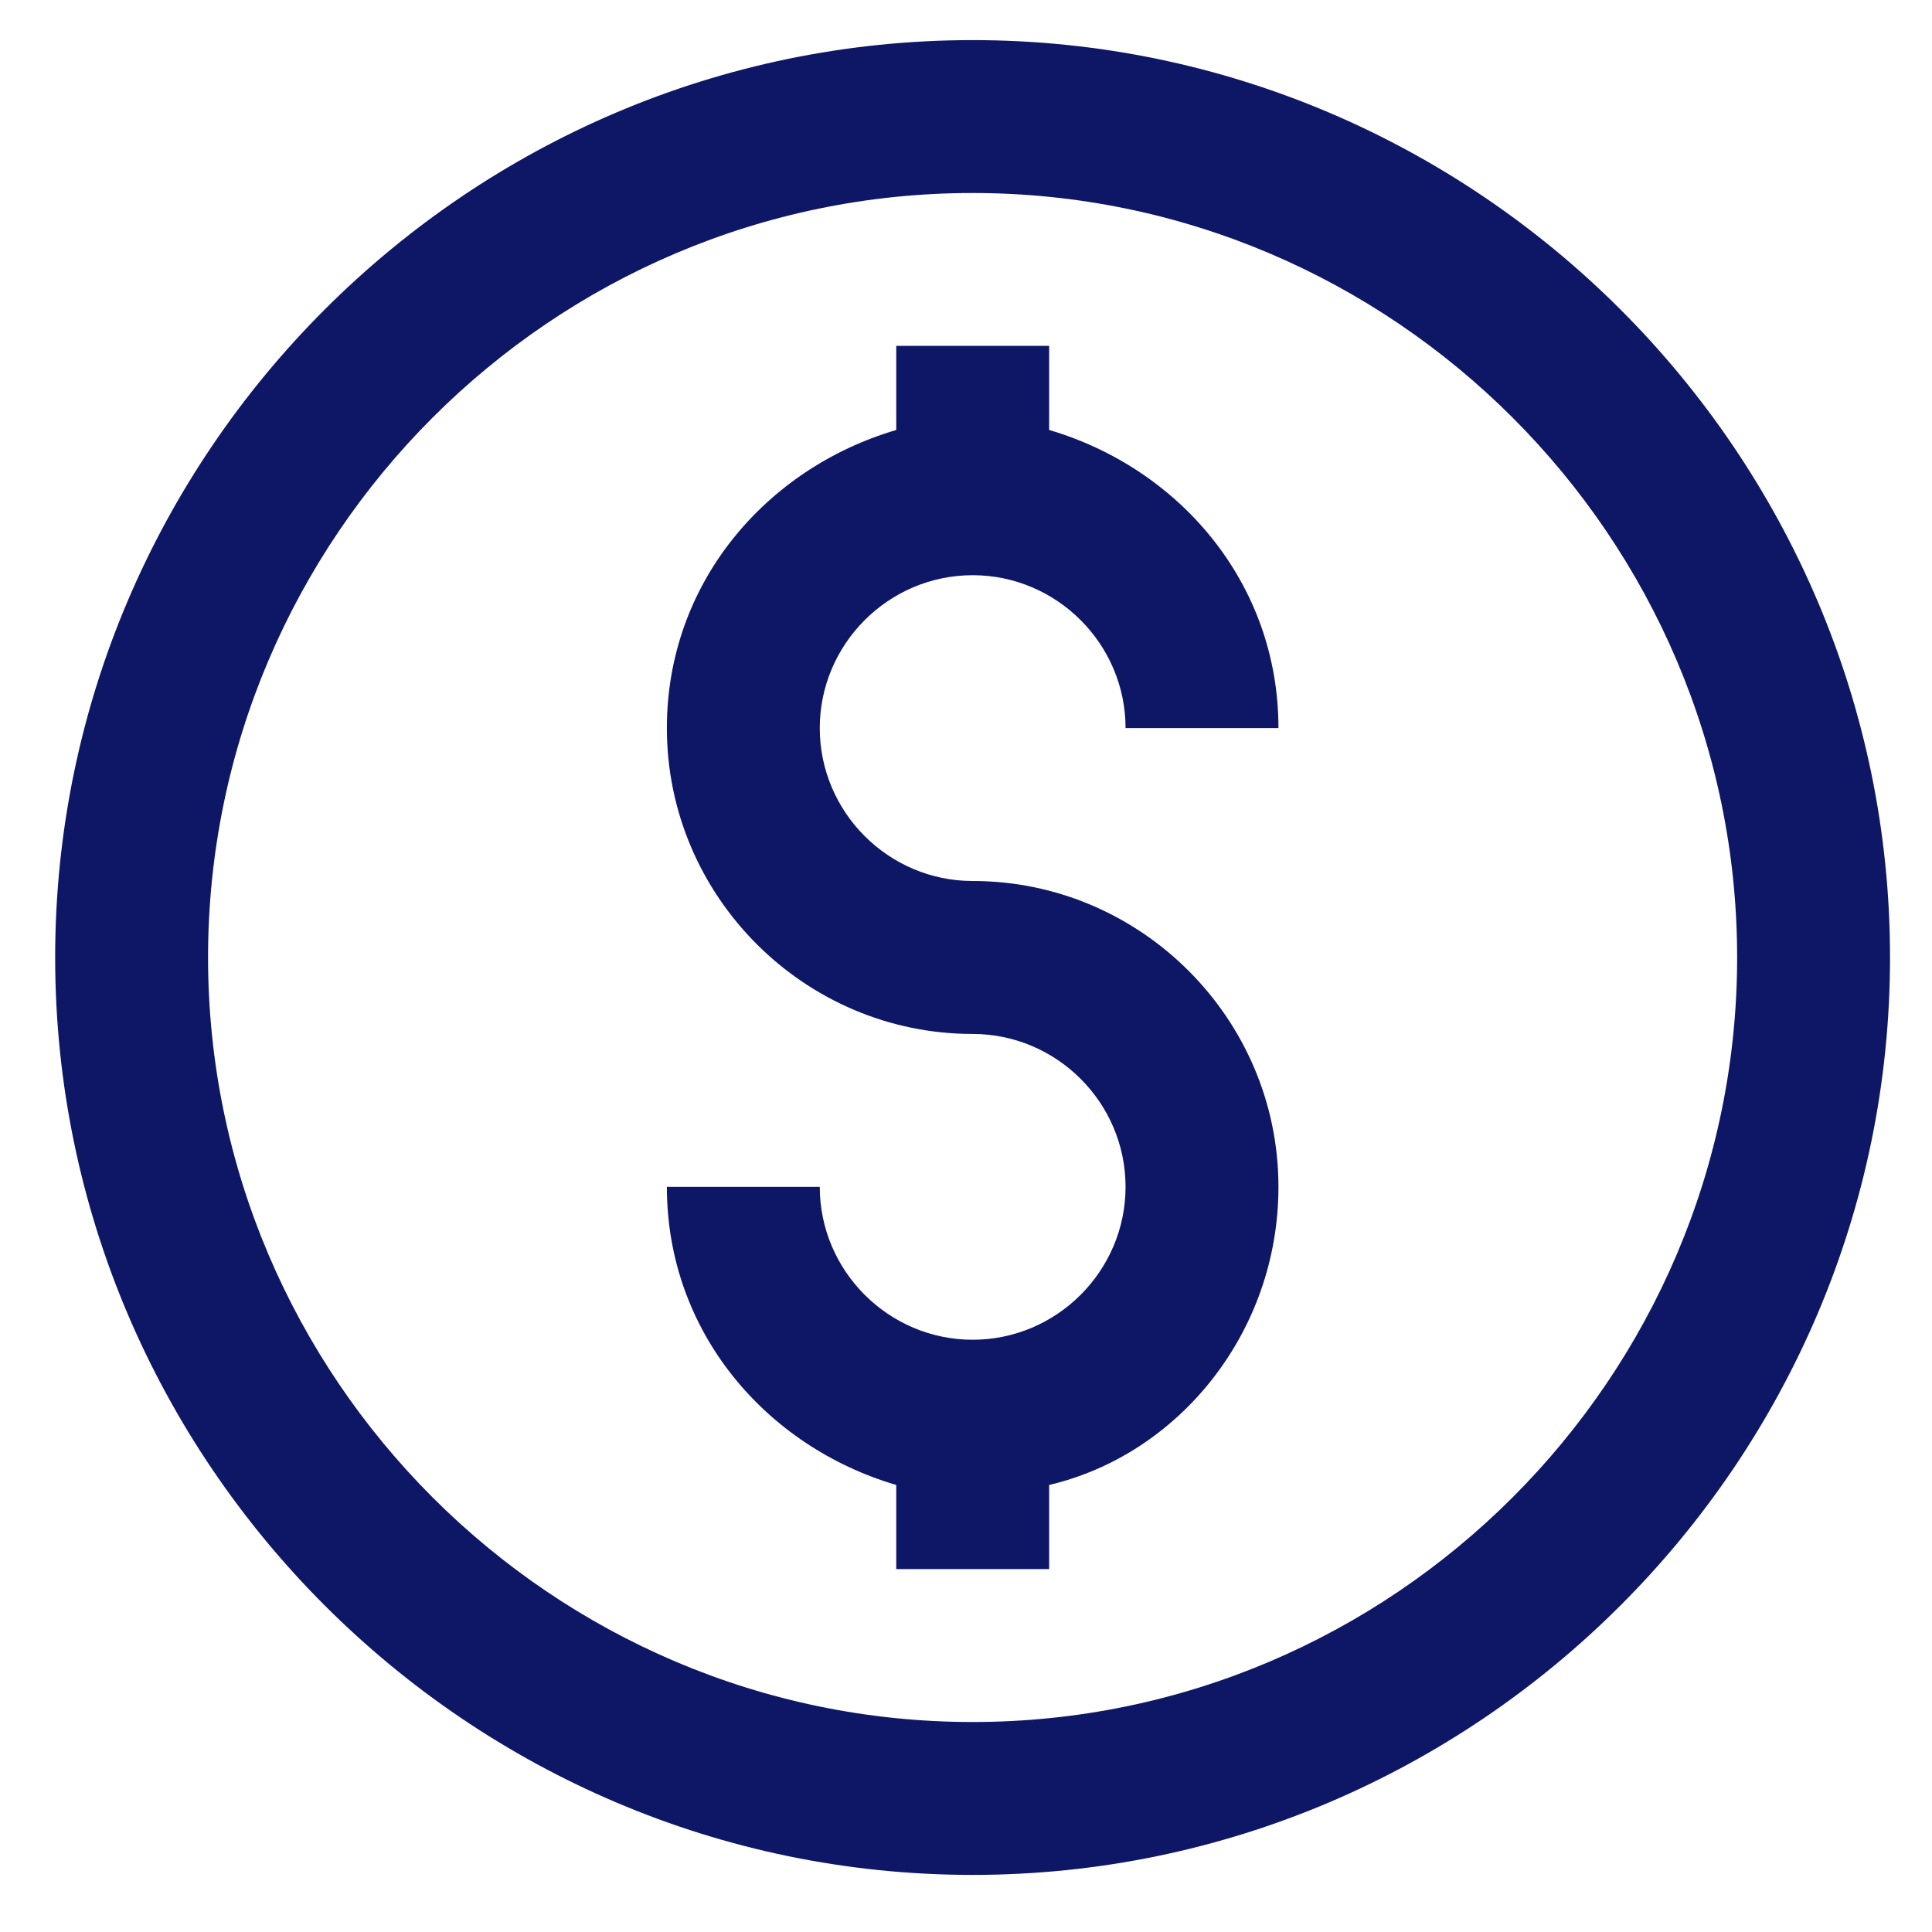<svg width="29" height="29" viewBox="0 0 29 29" fill="none" xmlns="http://www.w3.org/2000/svg">
<path d="M14.599 0.602C7.025 0.602 0.828 6.798 0.828 14.372C0.828 21.946 7.025 28.143 14.599 28.143C22.173 28.143 28.37 21.946 28.37 14.372C28.37 6.798 22.173 0.602 14.599 0.602ZM14.599 25.848C8.287 25.848 3.123 20.684 3.123 14.372C3.123 8.061 8.287 2.897 14.599 2.897C20.911 2.897 26.075 8.061 26.075 14.372C26.075 20.684 20.911 25.848 14.599 25.848Z" fill="#0E1766"/>
<path d="M14.6 8.634C15.862 8.634 16.895 9.667 16.895 10.929H19.19C19.19 8.749 17.698 7.028 15.748 6.454V5.191H13.453V6.454C11.502 7.028 10.01 8.749 10.01 10.929C10.01 13.454 12.075 15.52 14.6 15.52C15.862 15.52 16.895 16.552 16.895 17.815C16.895 19.077 15.862 20.11 14.6 20.11C13.338 20.11 12.305 19.077 12.305 17.815H10.01C10.01 19.995 11.502 21.716 13.453 22.29V23.553H15.748V22.29C17.698 21.831 19.19 19.995 19.19 17.815C19.19 15.29 17.125 13.224 14.6 13.224C13.338 13.224 12.305 12.192 12.305 10.929C12.305 9.667 13.338 8.634 14.6 8.634Z" fill="#0E1766"/>
</svg>
